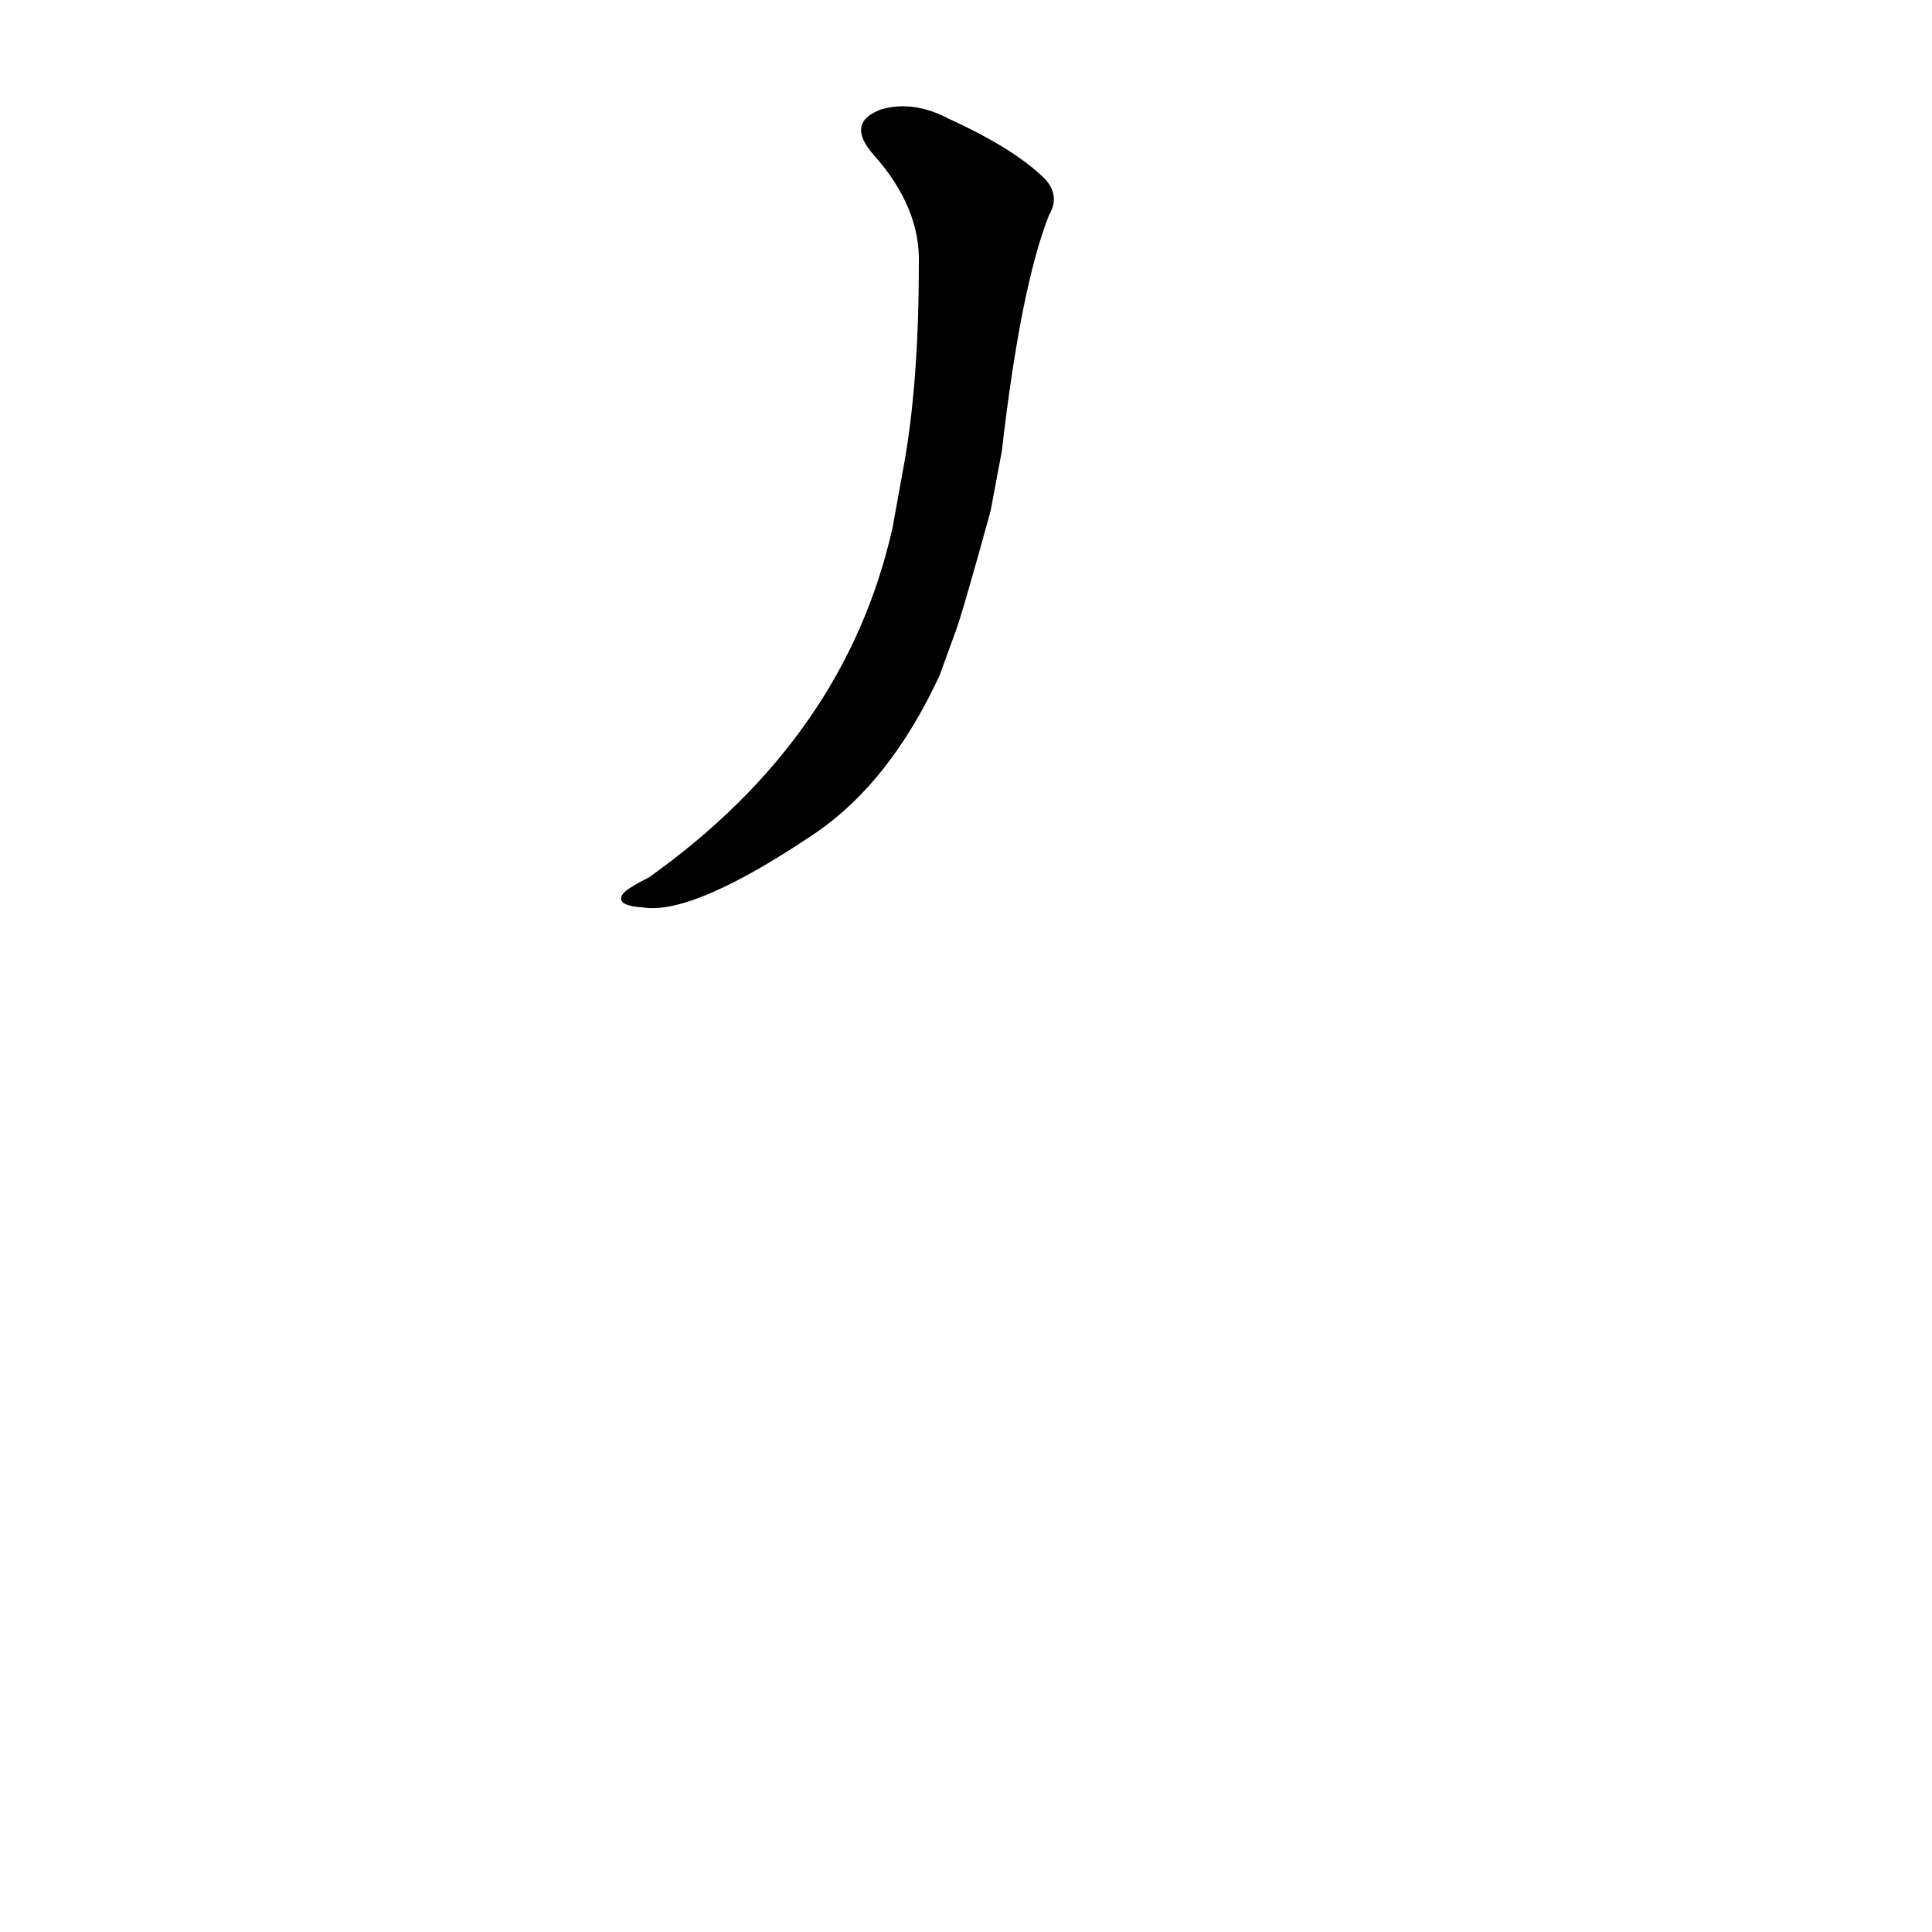 <?xml version='1.0' encoding='utf-8'?>
<svg xmlns="http://www.w3.org/2000/svg" version="1.1" viewBox="0 0 1024 1024"><g transform="scale(1, -1) translate(0, -900)"><path d="M 506 564 Q 509 571 525 629 L 531 661 Q 541 748 556 786 Q 562 796 554 805 Q 538 821 503 837 Q 484 847 467 842 Q 448 835 463 818 Q 488 790 487 760 Q 487 697 479 653 L 473 620 Q 448 509 344 435 Q 332 429 330 426 Q 326 420 341 419 Q 368 415 433 459 Q 472 486 498 542 L 506 564 Z" fill="black" /></g></svg>